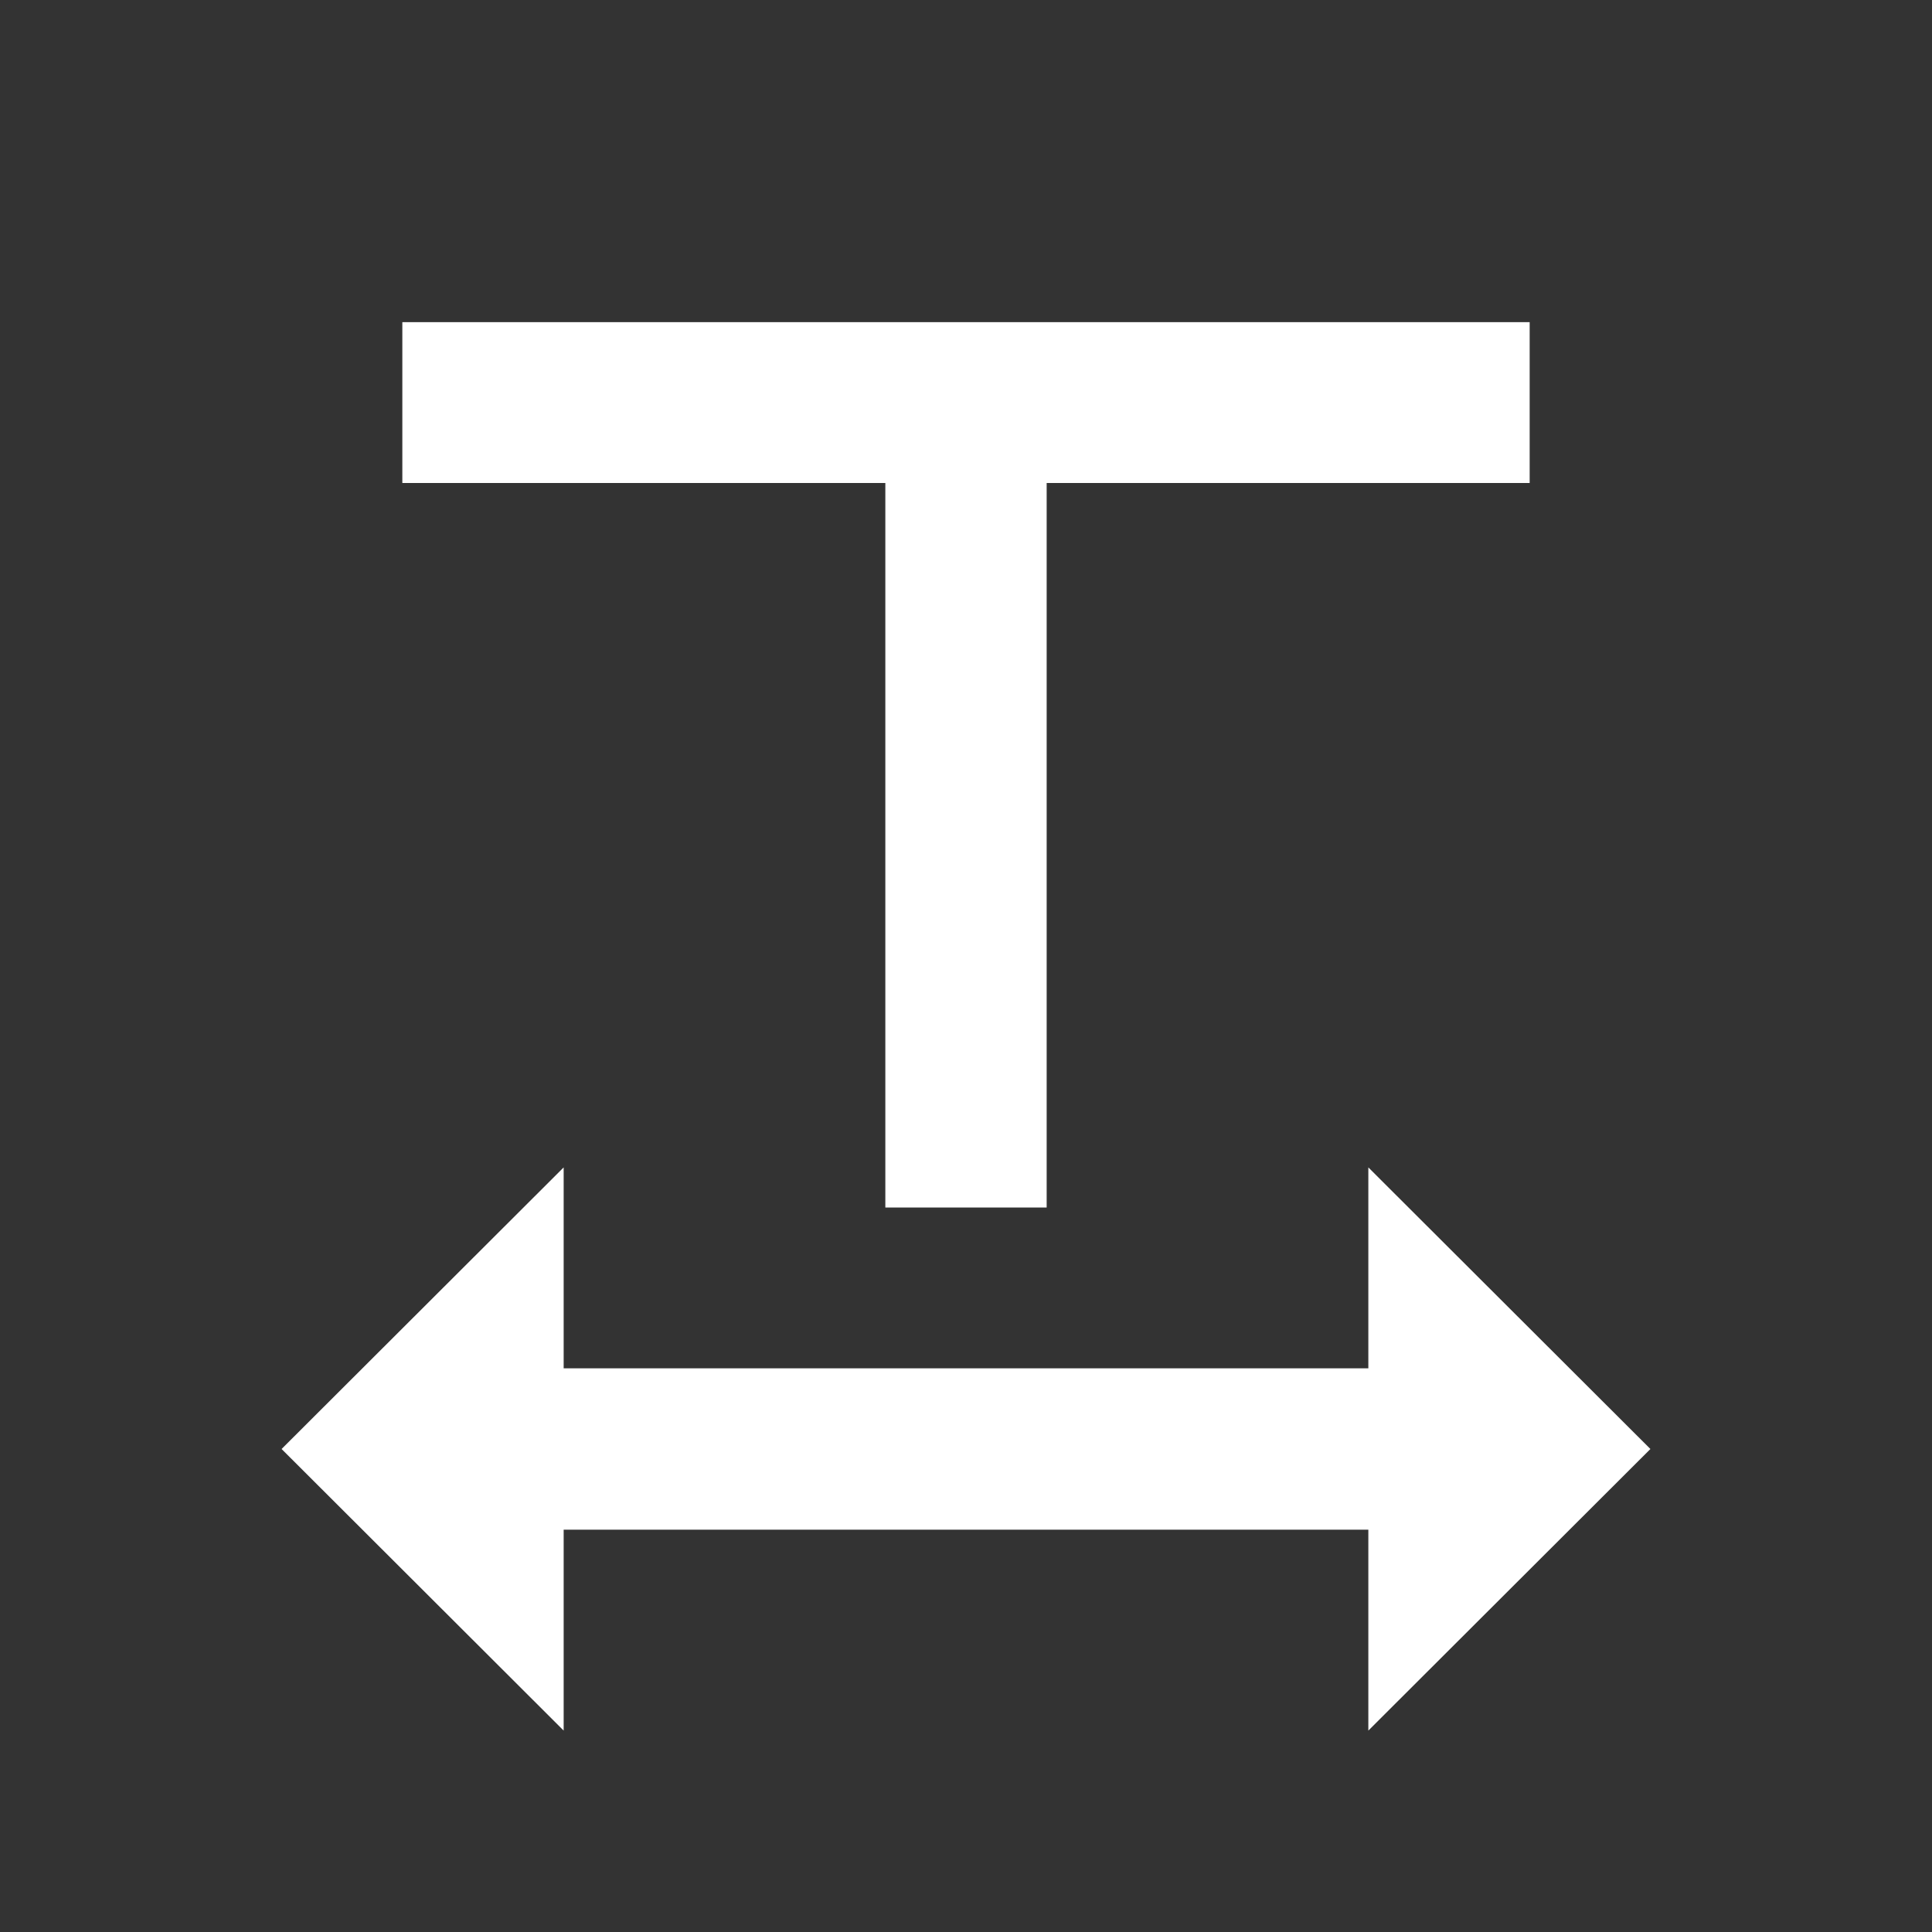 <?xml version="1.0" encoding="UTF-8"?>
<svg xmlns="http://www.w3.org/2000/svg" xmlns:xlink="http://www.w3.org/1999/xlink" width="16" height="16" viewBox="0 0 16 16" version="1.1">
<rect x="0" y="0" width="16" height="16" fill="#333333" stroke="none"/>
<g id="surface1">
<path style=" stroke:none;fill-rule:nonzero;fill:rgb(100%,100%,100%);fill-opacity:1;" d="M 4.668 11.332 L 11.332 11.332 L 11.332 9.668 L 13.668 12 L 11.332 14.332 L 11.332 12.668 L 4.668 12.668 L 4.668 14.332 L 2.332 12 L 4.668 9.668 Z M 8.668 4 L 8.668 10 L 7.332 10 L 7.332 4 L 3.332 4 L 3.332 2.668 L 12.668 2.668 L 12.668 4 Z M 8.668 4 "/>
</g>
</svg>
